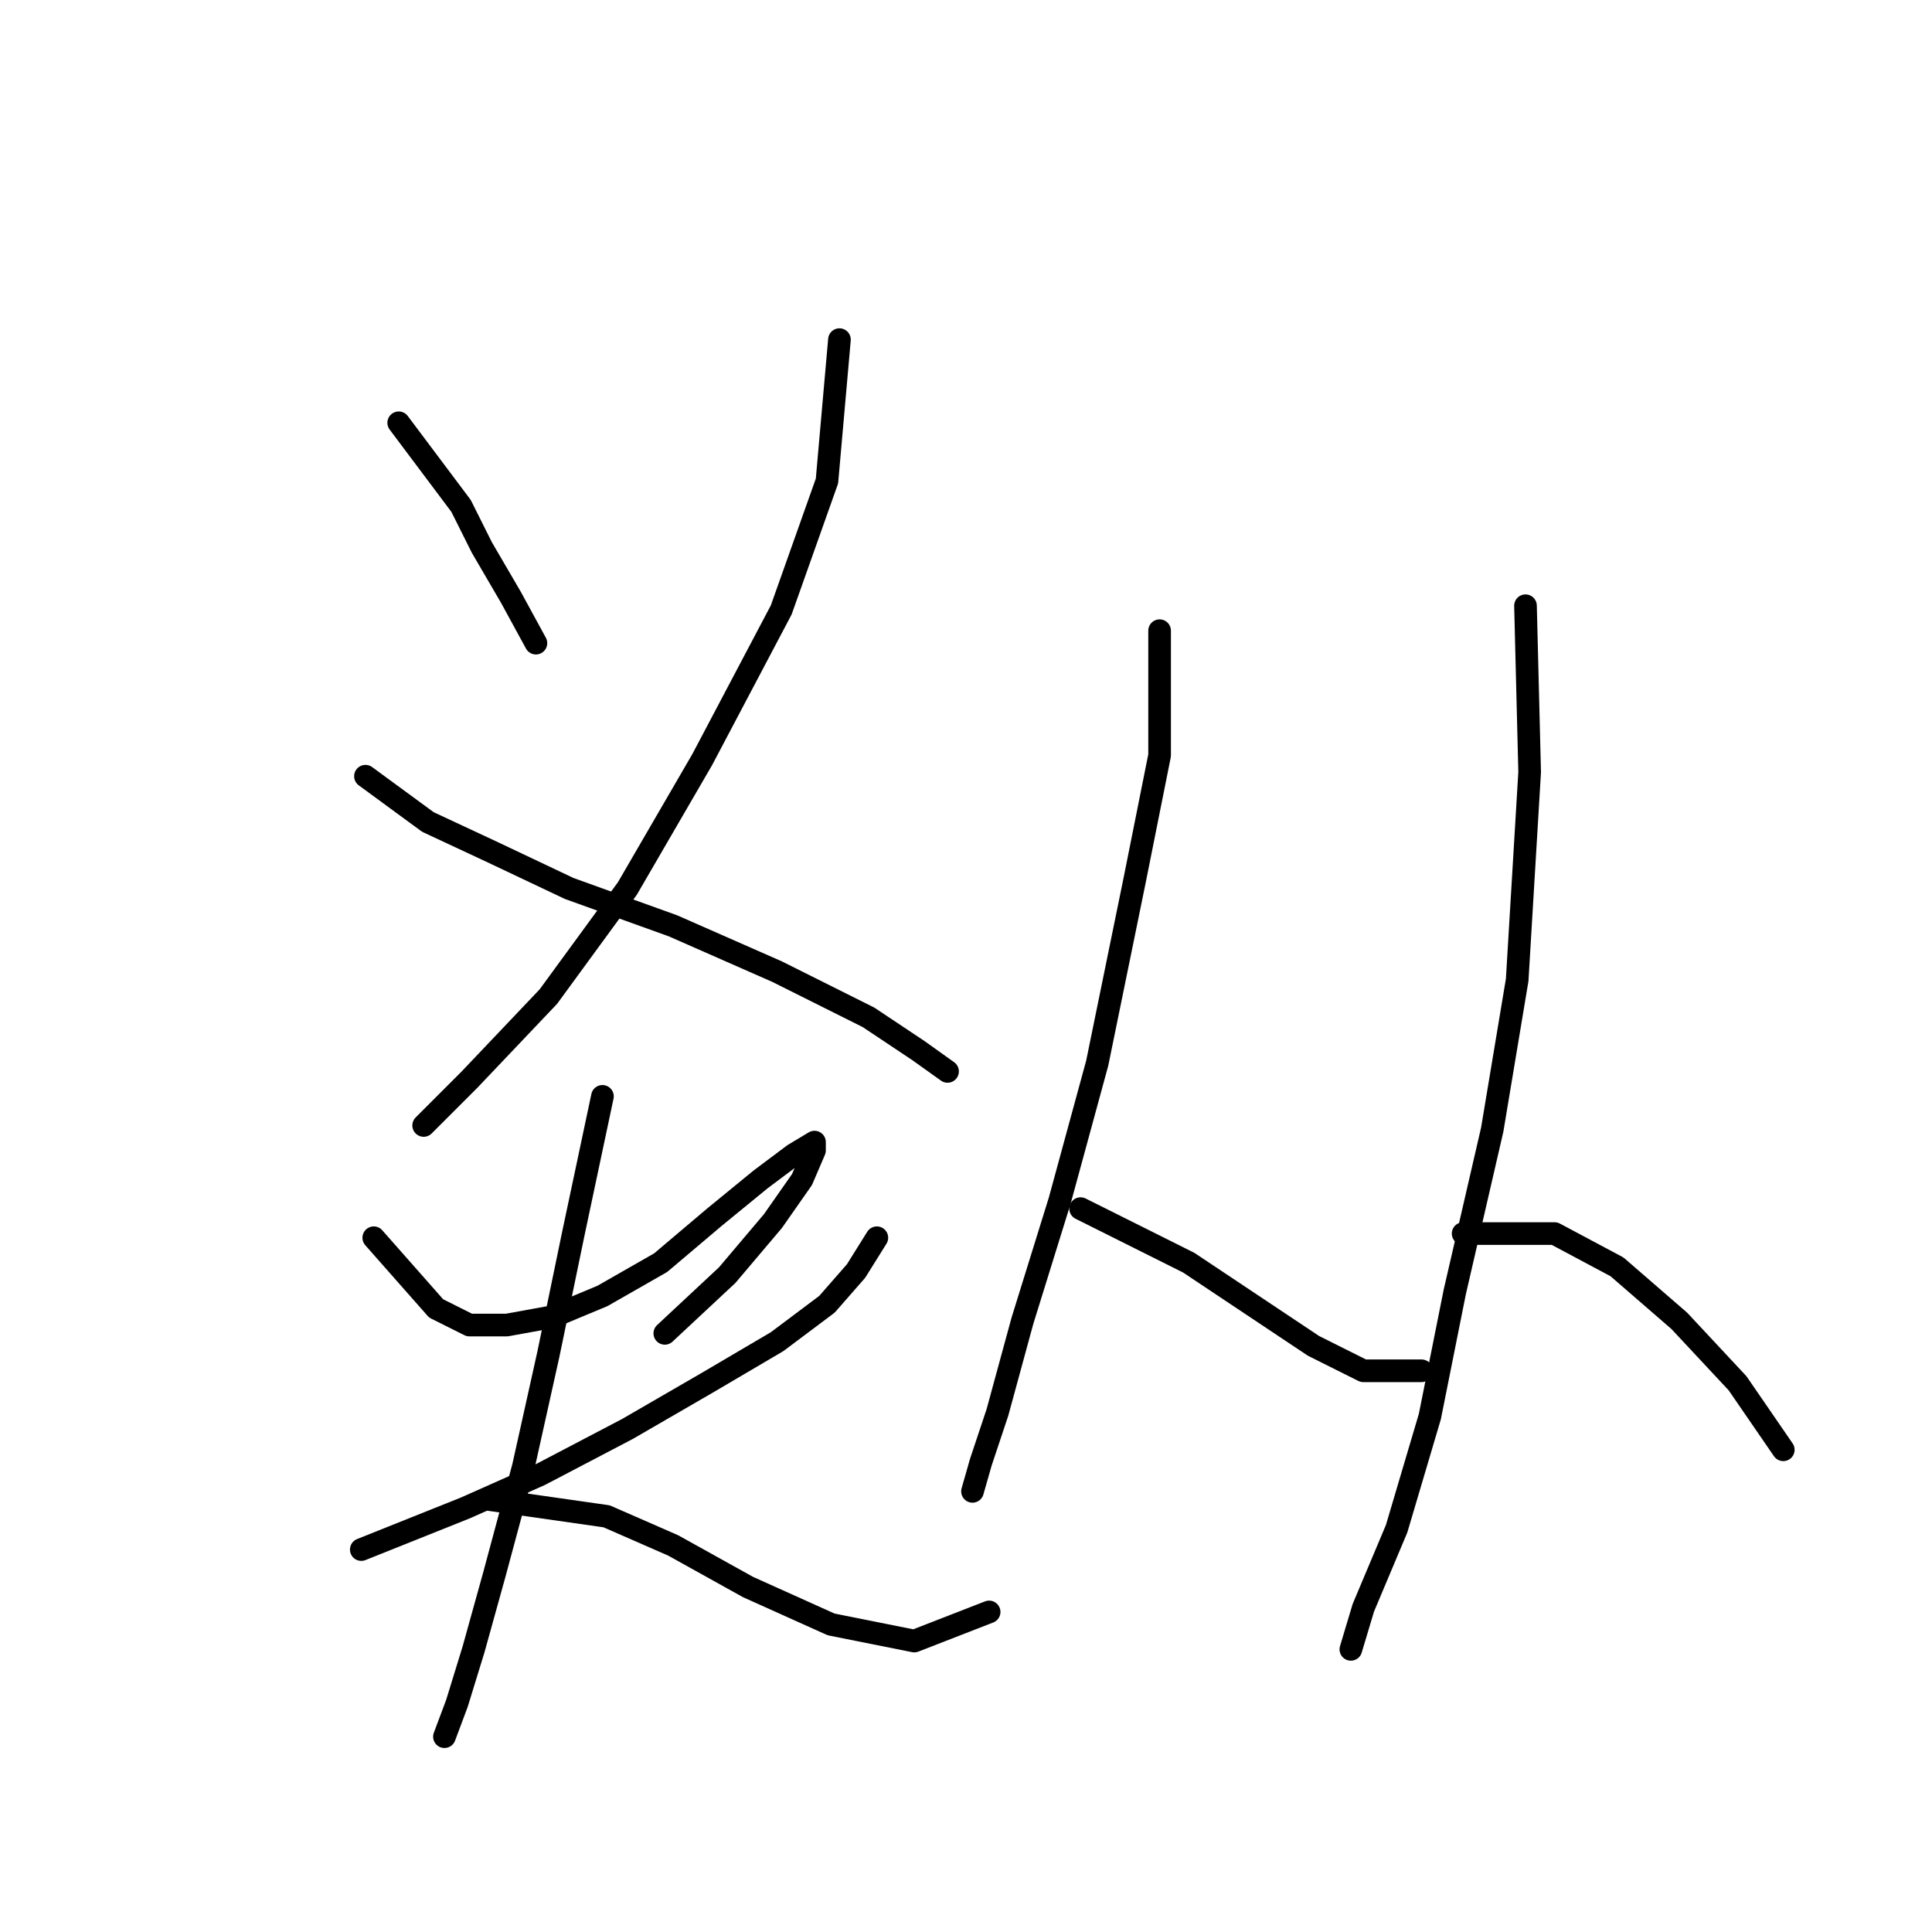 <?xml version="1.0" standalone="no"?>
    <svg width="256" height="256" xmlns="http://www.w3.org/2000/svg" version="1.1">
    <polyline stroke="black" stroke-width="3" stroke-linecap="round" fill="transparent" stroke-linejoin="round" points="52.831 56.022 61.095 67.04 63.85 72.55 67.707 79.161 71.012 85.221 71.012 85.221 " />
        <polyline stroke="black" stroke-width="3" stroke-linecap="round" fill="transparent" stroke-linejoin="round" points="111.231 45.003 109.578 63.735 103.518 80.814 93.05 100.648 83.133 117.727 72.665 132.051 62.197 143.07 56.137 149.13 56.137 149.13 " />
        <polyline stroke="black" stroke-width="3" stroke-linecap="round" fill="transparent" stroke-linejoin="round" points="48.424 102.852 56.688 108.912 64.952 112.768 75.42 117.727 89.193 122.685 102.967 128.746 115.087 134.806 121.699 139.214 125.555 141.968 125.555 141.968 " />
        <polyline stroke="black" stroke-width="3" stroke-linecap="round" fill="transparent" stroke-linejoin="round" points="49.526 164.006 57.79 173.372 62.197 175.576 67.156 175.576 73.216 174.474 79.827 171.719 87.54 167.311 94.703 161.251 100.763 156.293 105.171 152.987 107.925 151.334 107.925 152.436 106.272 156.293 102.416 161.802 96.356 168.964 88.091 176.677 88.091 176.677 " />
        <polyline stroke="black" stroke-width="3" stroke-linecap="round" fill="transparent" stroke-linejoin="round" points="47.873 205.326 61.646 199.817 71.563 195.409 83.133 189.349 93.601 183.289 102.967 177.779 109.578 172.821 113.435 168.413 116.189 164.006 116.189 164.006 " />
        <polyline stroke="black" stroke-width="3" stroke-linecap="round" fill="transparent" stroke-linejoin="round" points="79.827 145.274 75.971 163.455 72.665 179.432 69.359 194.307 65.503 208.632 62.748 218.549 60.544 225.711 58.892 230.119 58.892 230.119 " />
        <polyline stroke="black" stroke-width="3" stroke-linecap="round" fill="transparent" stroke-linejoin="round" points="64.952 198.715 80.378 200.919 89.193 204.775 99.11 210.285 110.129 215.243 121.148 217.447 131.065 213.59 131.065 213.59 " />
        <polyline stroke="black" stroke-width="3" stroke-linecap="round" fill="transparent" stroke-linejoin="round" points="153.653 83.569 153.653 100.097 150.348 116.625 145.389 140.866 140.431 159.047 135.472 175.025 132.167 187.145 129.963 193.757 128.861 197.613 128.861 197.613 " />
        <polyline stroke="black" stroke-width="3" stroke-linecap="round" fill="transparent" stroke-linejoin="round" points="143.185 160.149 157.51 167.311 165.774 172.821 174.038 178.33 180.649 181.636 188.362 181.636 188.362 181.636 " />
        <polyline stroke="black" stroke-width="3" stroke-linecap="round" fill="transparent" stroke-linejoin="round" points="202.136 80.263 202.687 102.301 201.034 129.848 197.728 149.681 192.77 171.168 189.464 187.696 185.057 202.572 180.649 213.039 178.996 218.549 178.996 218.549 " />
        <polyline stroke="black" stroke-width="3" stroke-linecap="round" fill="transparent" stroke-linejoin="round" points="193.872 163.455 205.992 163.455 214.257 167.862 222.521 175.025 230.234 183.289 236.294 192.104 236.294 192.104 " />
        </svg>